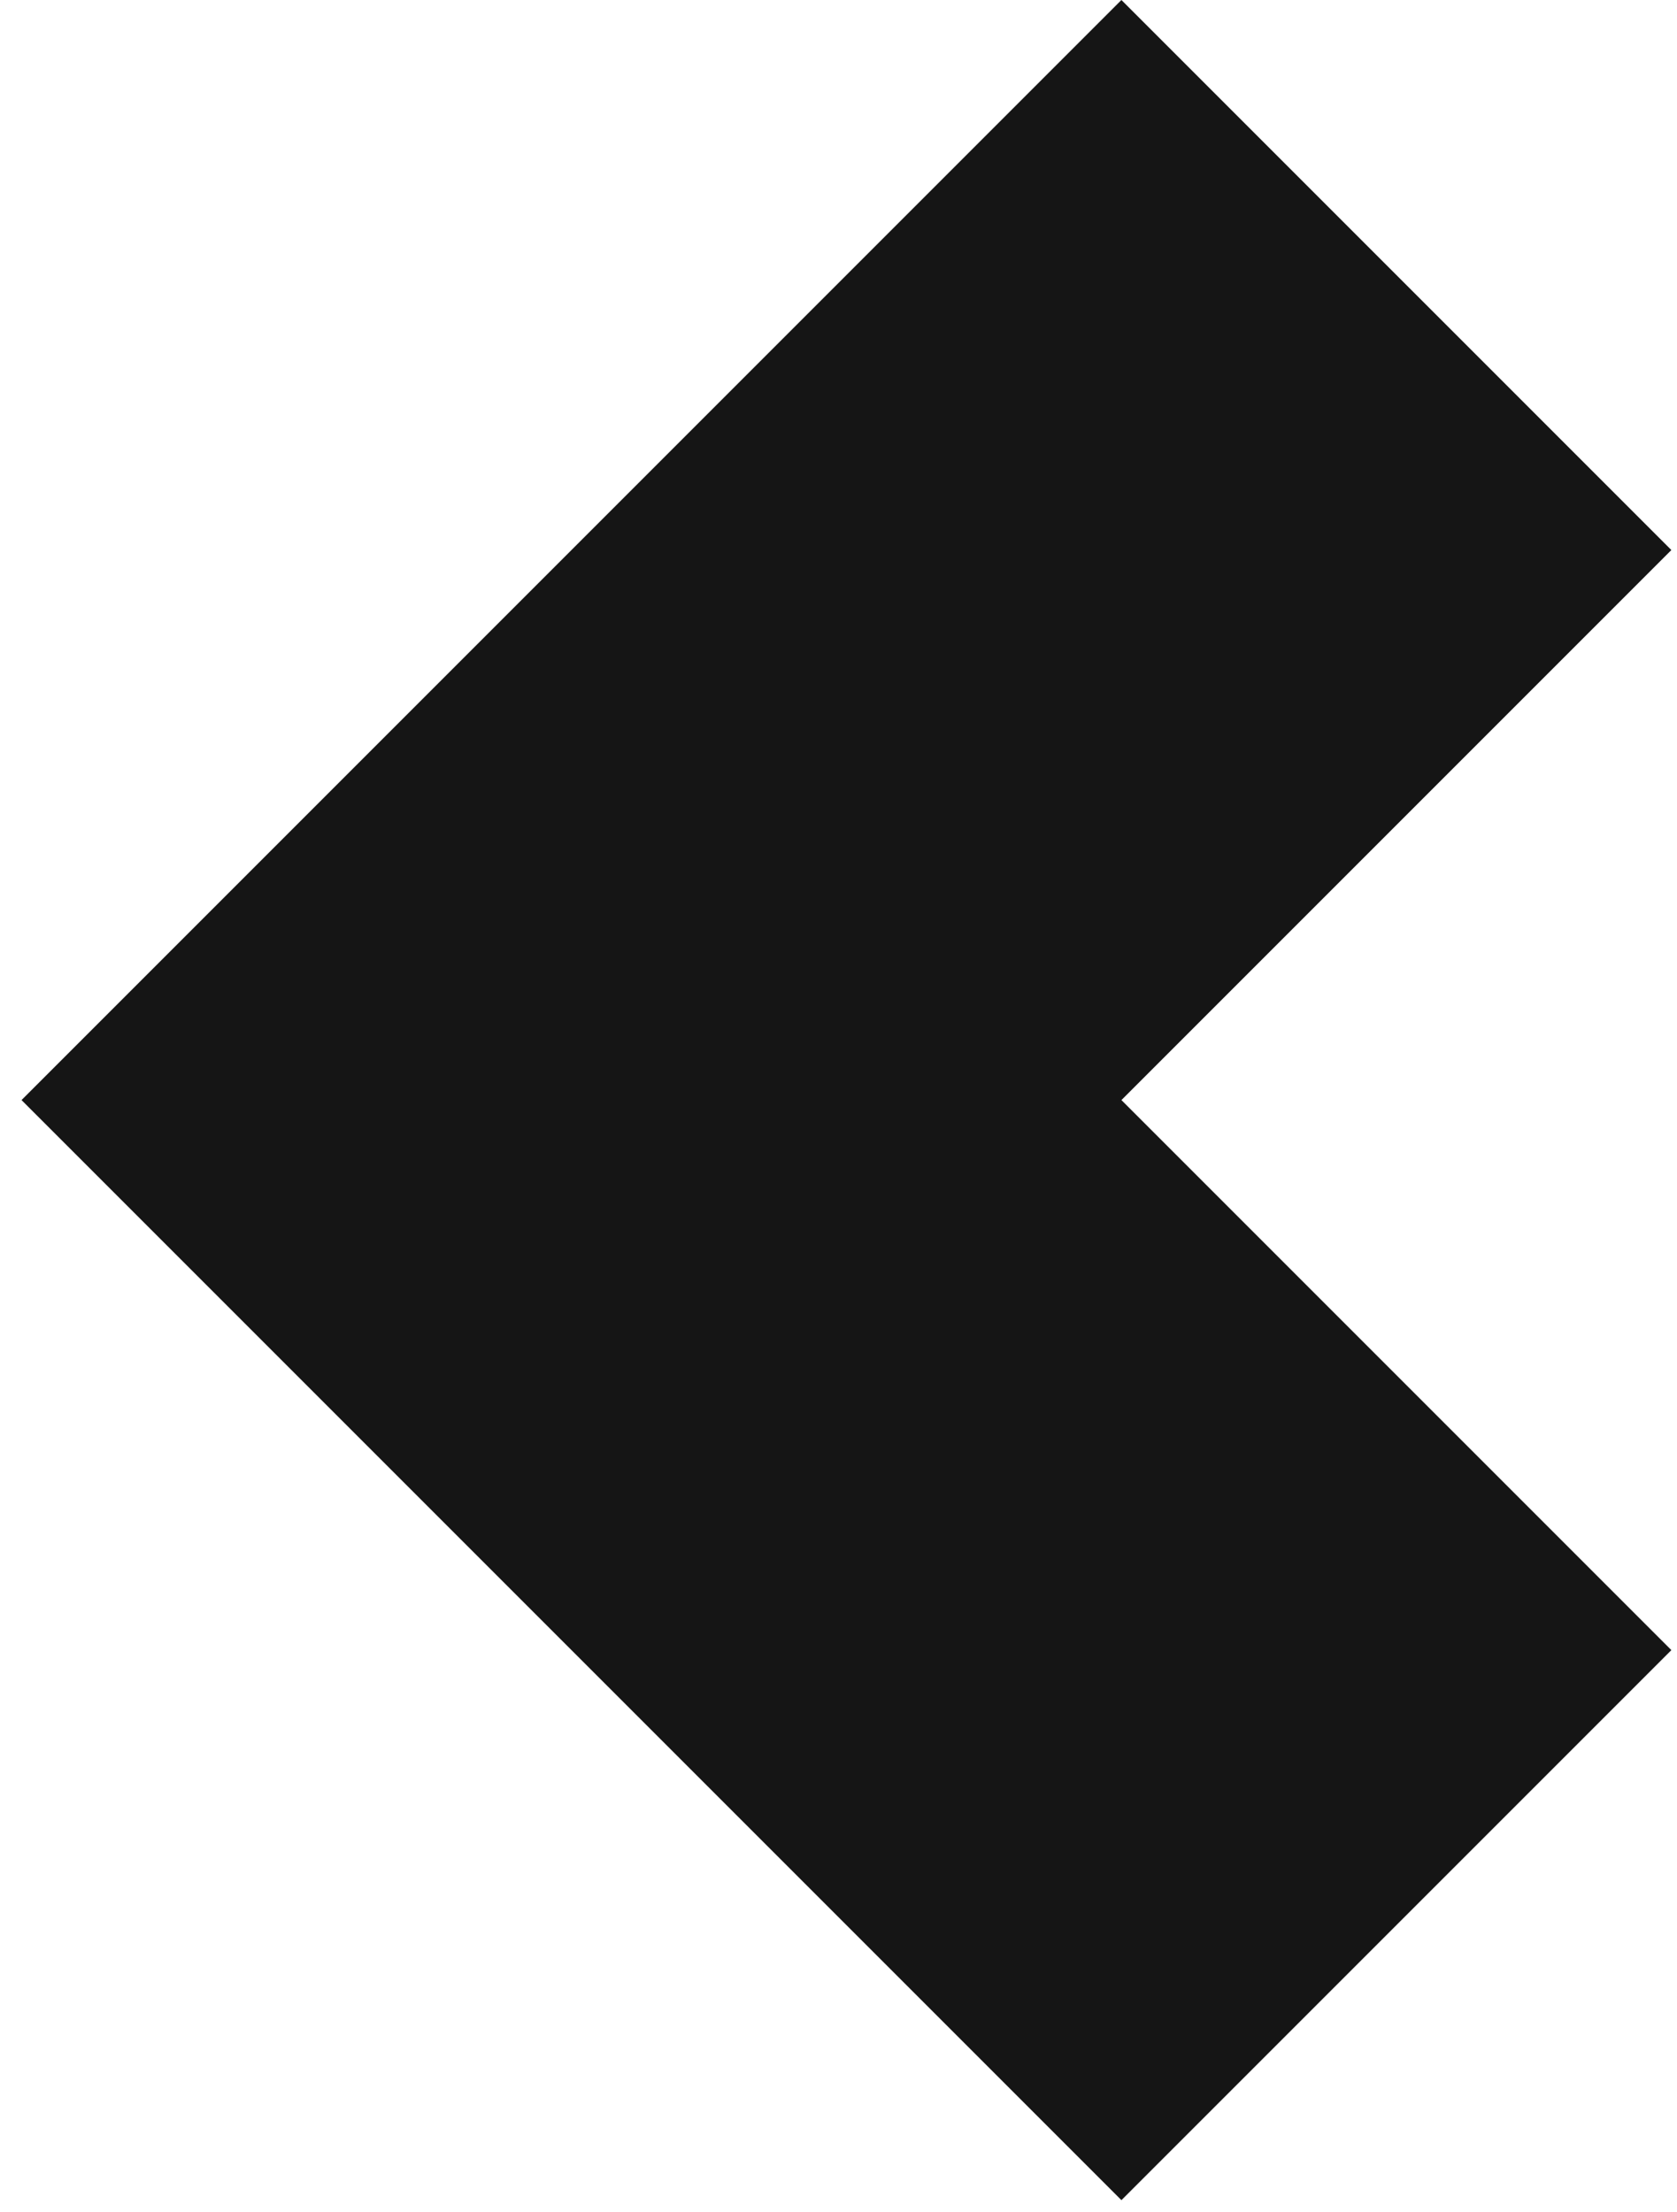 <svg width="69" height="91" viewBox="0 0 69 91" fill="none" xmlns="http://www.w3.org/2000/svg">
<path d="M46.141 45.255L68.768 67.883L46.141 90.51L0.886 45.255L46.141 0L68.768 22.628L46.141 45.255Z" fill="#151515"/>
</svg>
